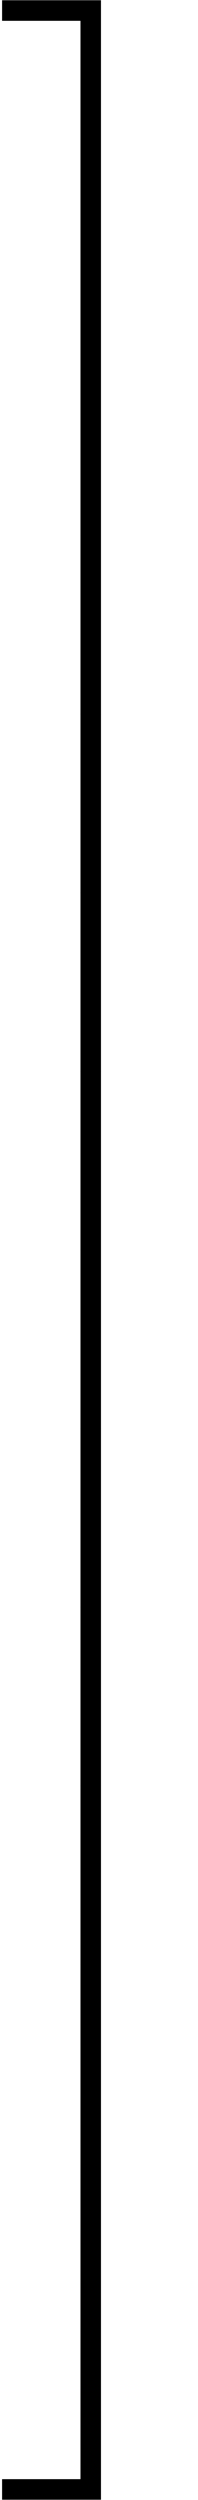 <?xml version='1.0' encoding='UTF-8'?>
<!-- This file was generated by dvisvgm 2.13.3 -->
<svg version='1.1' xmlns='http://www.w3.org/2000/svg' xmlns:xlink='http://www.w3.org/1999/xlink' width='6.642pt' height='83.687pt' viewBox='179.095 -44.334 6.642 83.687'>
<defs>
<path id='g0-51' d='M2.7 17.534H3.387V-.389H.07V.299H2.7V17.534Z'/>
<path id='g0-53' d='M2.7 16.837H.07V17.524H3.387V-.399H2.7V16.837Z'/>
<path id='g0-55' d='M2.7 5.988H3.387V-.01H2.7V5.988Z'/>
</defs>
<g id='page1'>
<use x='179.095' y='-43.936' xlink:href='#g0-51'/>
<use x='179.095' y='-26.401' xlink:href='#g0-55'/>
<use x='179.095' y='-20.424' xlink:href='#g0-55'/>
<use x='179.095' y='-14.446' xlink:href='#g0-55'/>
<use x='179.095' y='-8.468' xlink:href='#g0-55'/>
<use x='179.095' y='-2.491' xlink:href='#g0-55'/>
<use x='179.095' y='3.487' xlink:href='#g0-55'/>
<use x='179.095' y='9.465' xlink:href='#g0-55'/>
<use x='179.095' y='15.442' xlink:href='#g0-55'/>
<use x='179.095' y='21.818' xlink:href='#g0-53'/>
</g>
</svg>